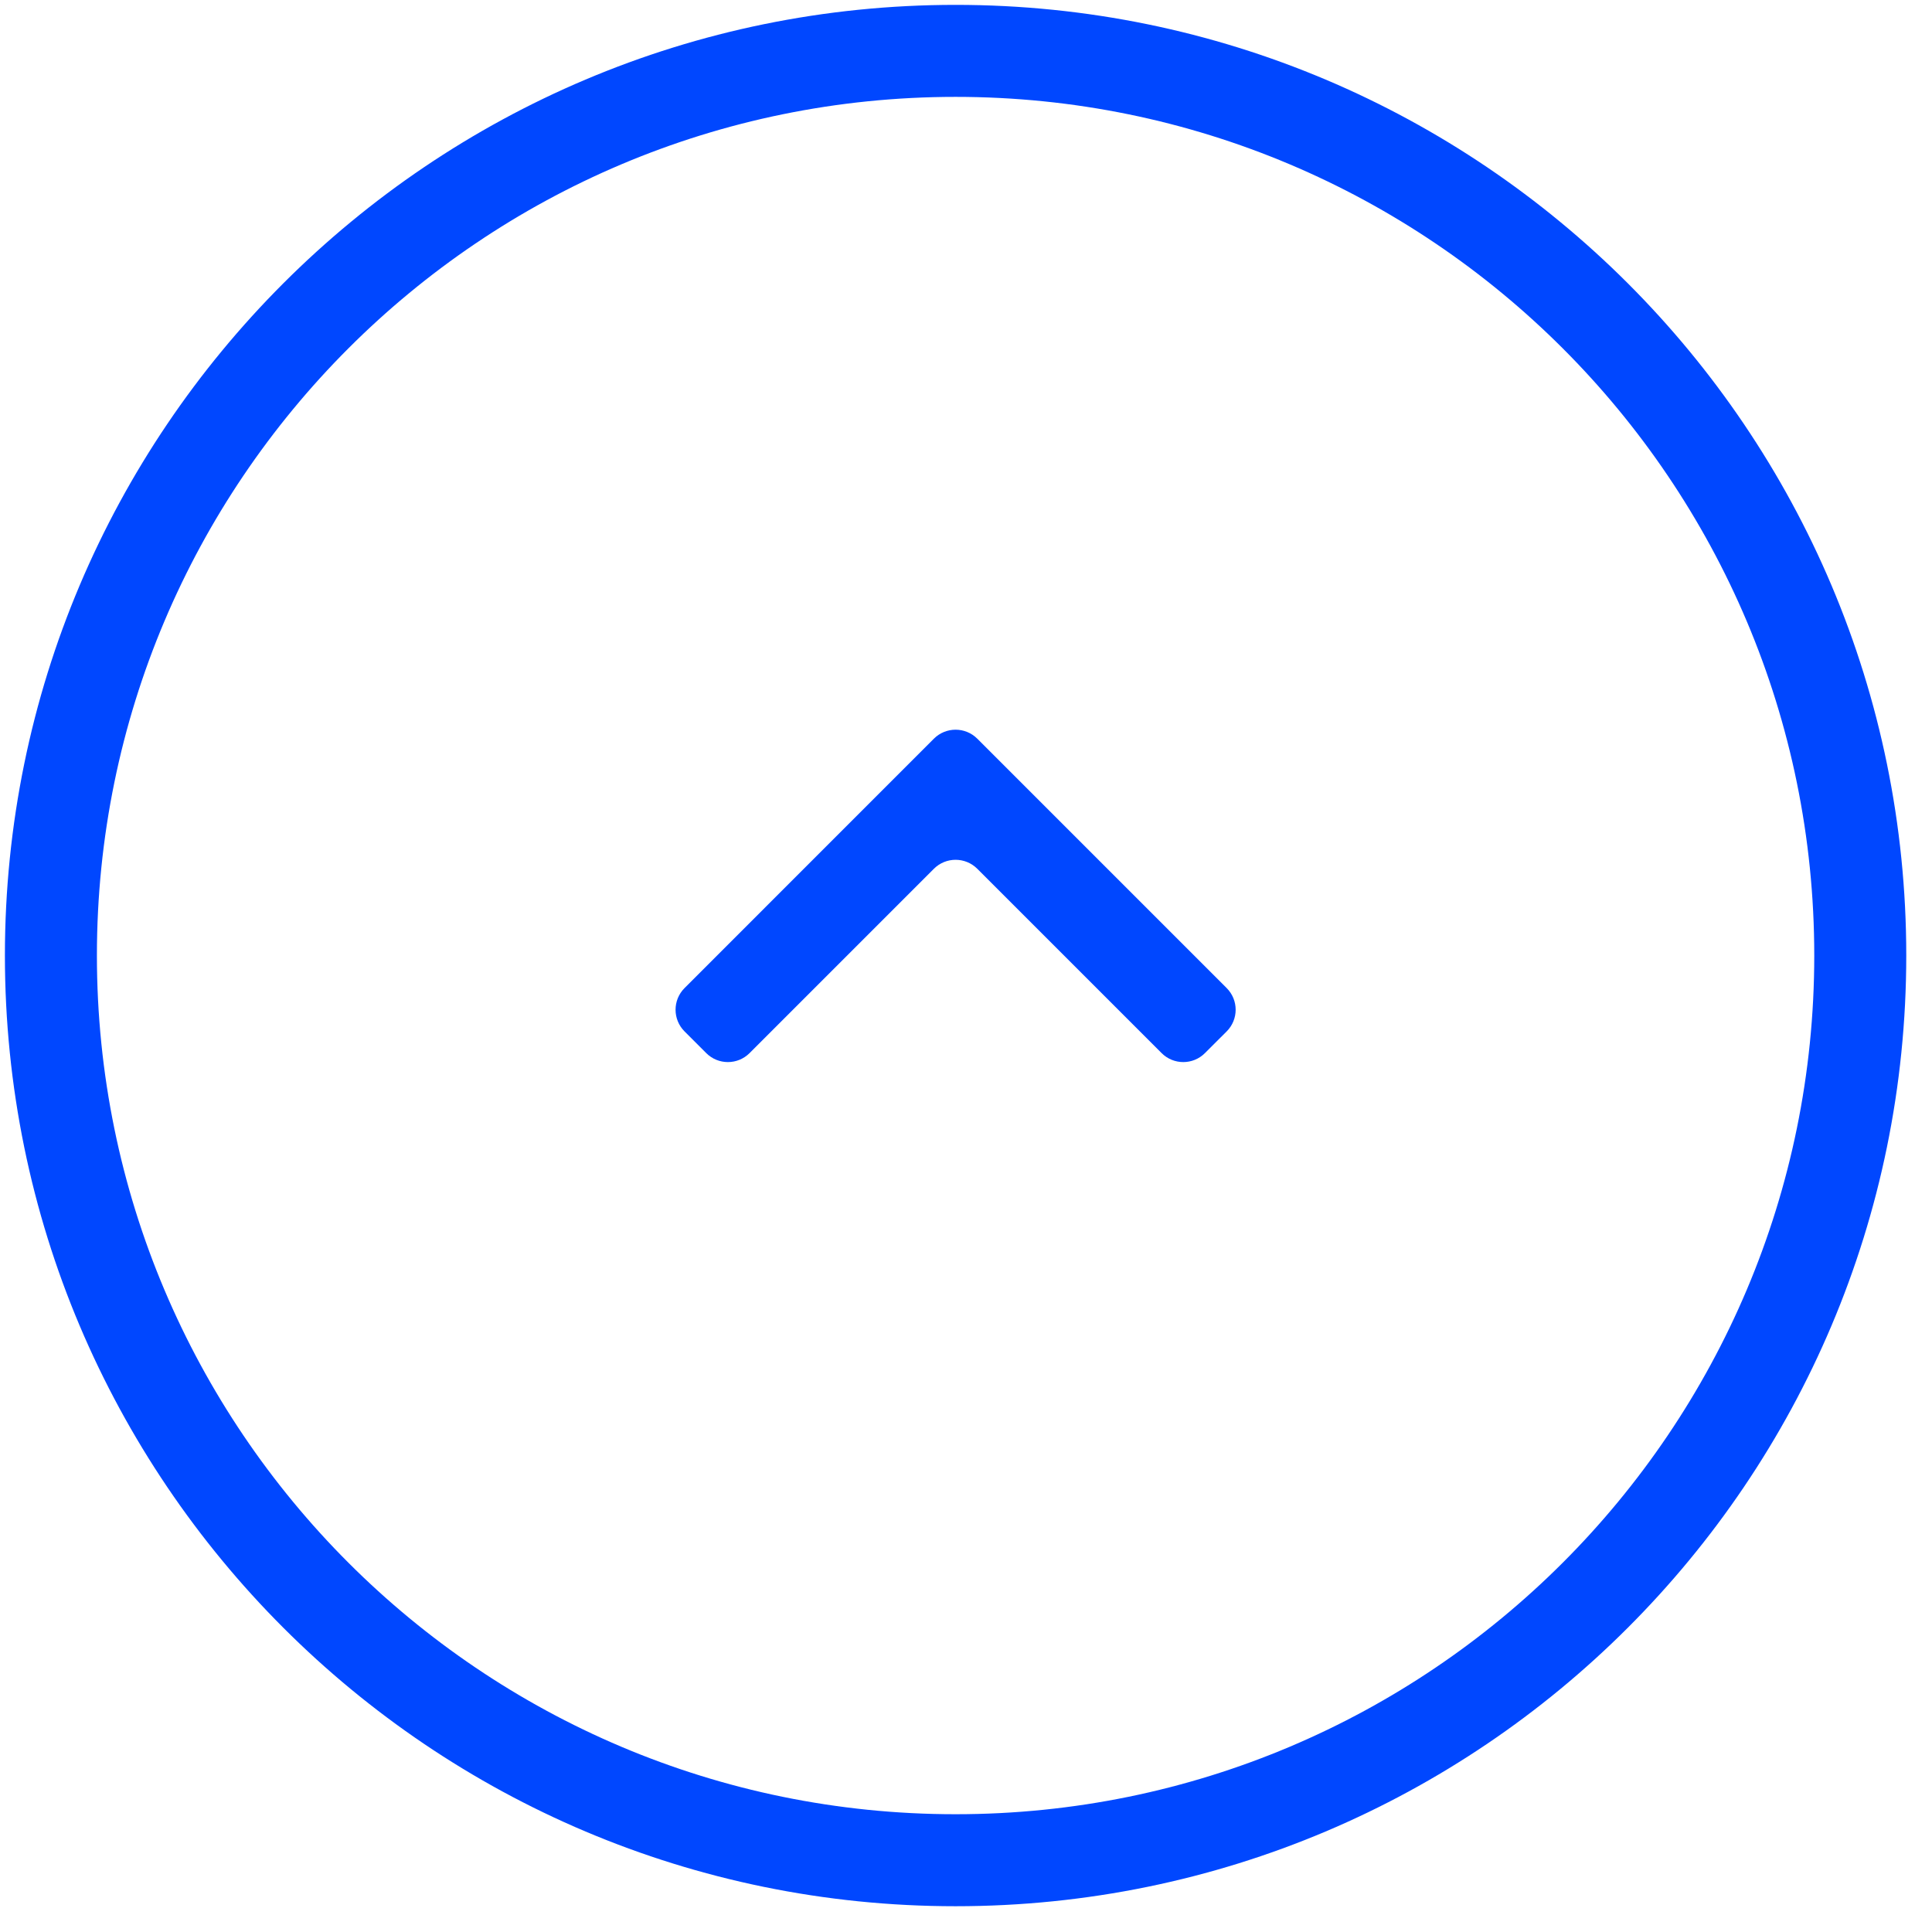 <svg width="50" height="50" viewBox="0 0 50 50" fill="none" xmlns="http://www.w3.org/2000/svg">
<g clip-path="url(#clip0_7_6987)">
<path fill-rule="evenodd" clip-rule="evenodd" d="M2.508 24.729C2.508 37.002 12.457 46.952 24.73 46.952C37.003 46.952 46.953 37.002 46.953 24.729C46.953 12.456 37.003 2.507 24.73 2.507C12.457 2.507 2.508 12.456 2.508 24.729ZM0.127 24.729C0.127 38.317 11.142 49.333 24.73 49.333C38.318 49.333 49.333 38.317 49.334 24.729C49.334 11.141 38.318 0.126 24.73 0.126C11.142 0.126 0.127 11.141 0.127 24.729Z" fill="#0047FF"/>
<path fill-rule="evenodd" clip-rule="evenodd" d="M25.292 22.484C24.982 22.174 24.479 22.174 24.169 22.484L19.399 27.254C19.089 27.564 18.587 27.564 18.277 27.254L17.716 26.693C17.406 26.383 17.406 25.881 17.716 25.571L24.169 19.117C24.479 18.807 24.982 18.807 25.292 19.117L31.746 25.571C32.056 25.881 32.056 26.383 31.746 26.693L31.184 27.254C30.875 27.564 30.372 27.564 30.062 27.254L25.292 22.484Z" fill="#0047FF"/>
</g>
<defs>
<clipPath id="clip0_7_6987">
<rect width="50" height="50" fill="white" transform="matrix(-1 0 0 -1 50 50)"/>
</clipPath>
</defs>
</svg>
